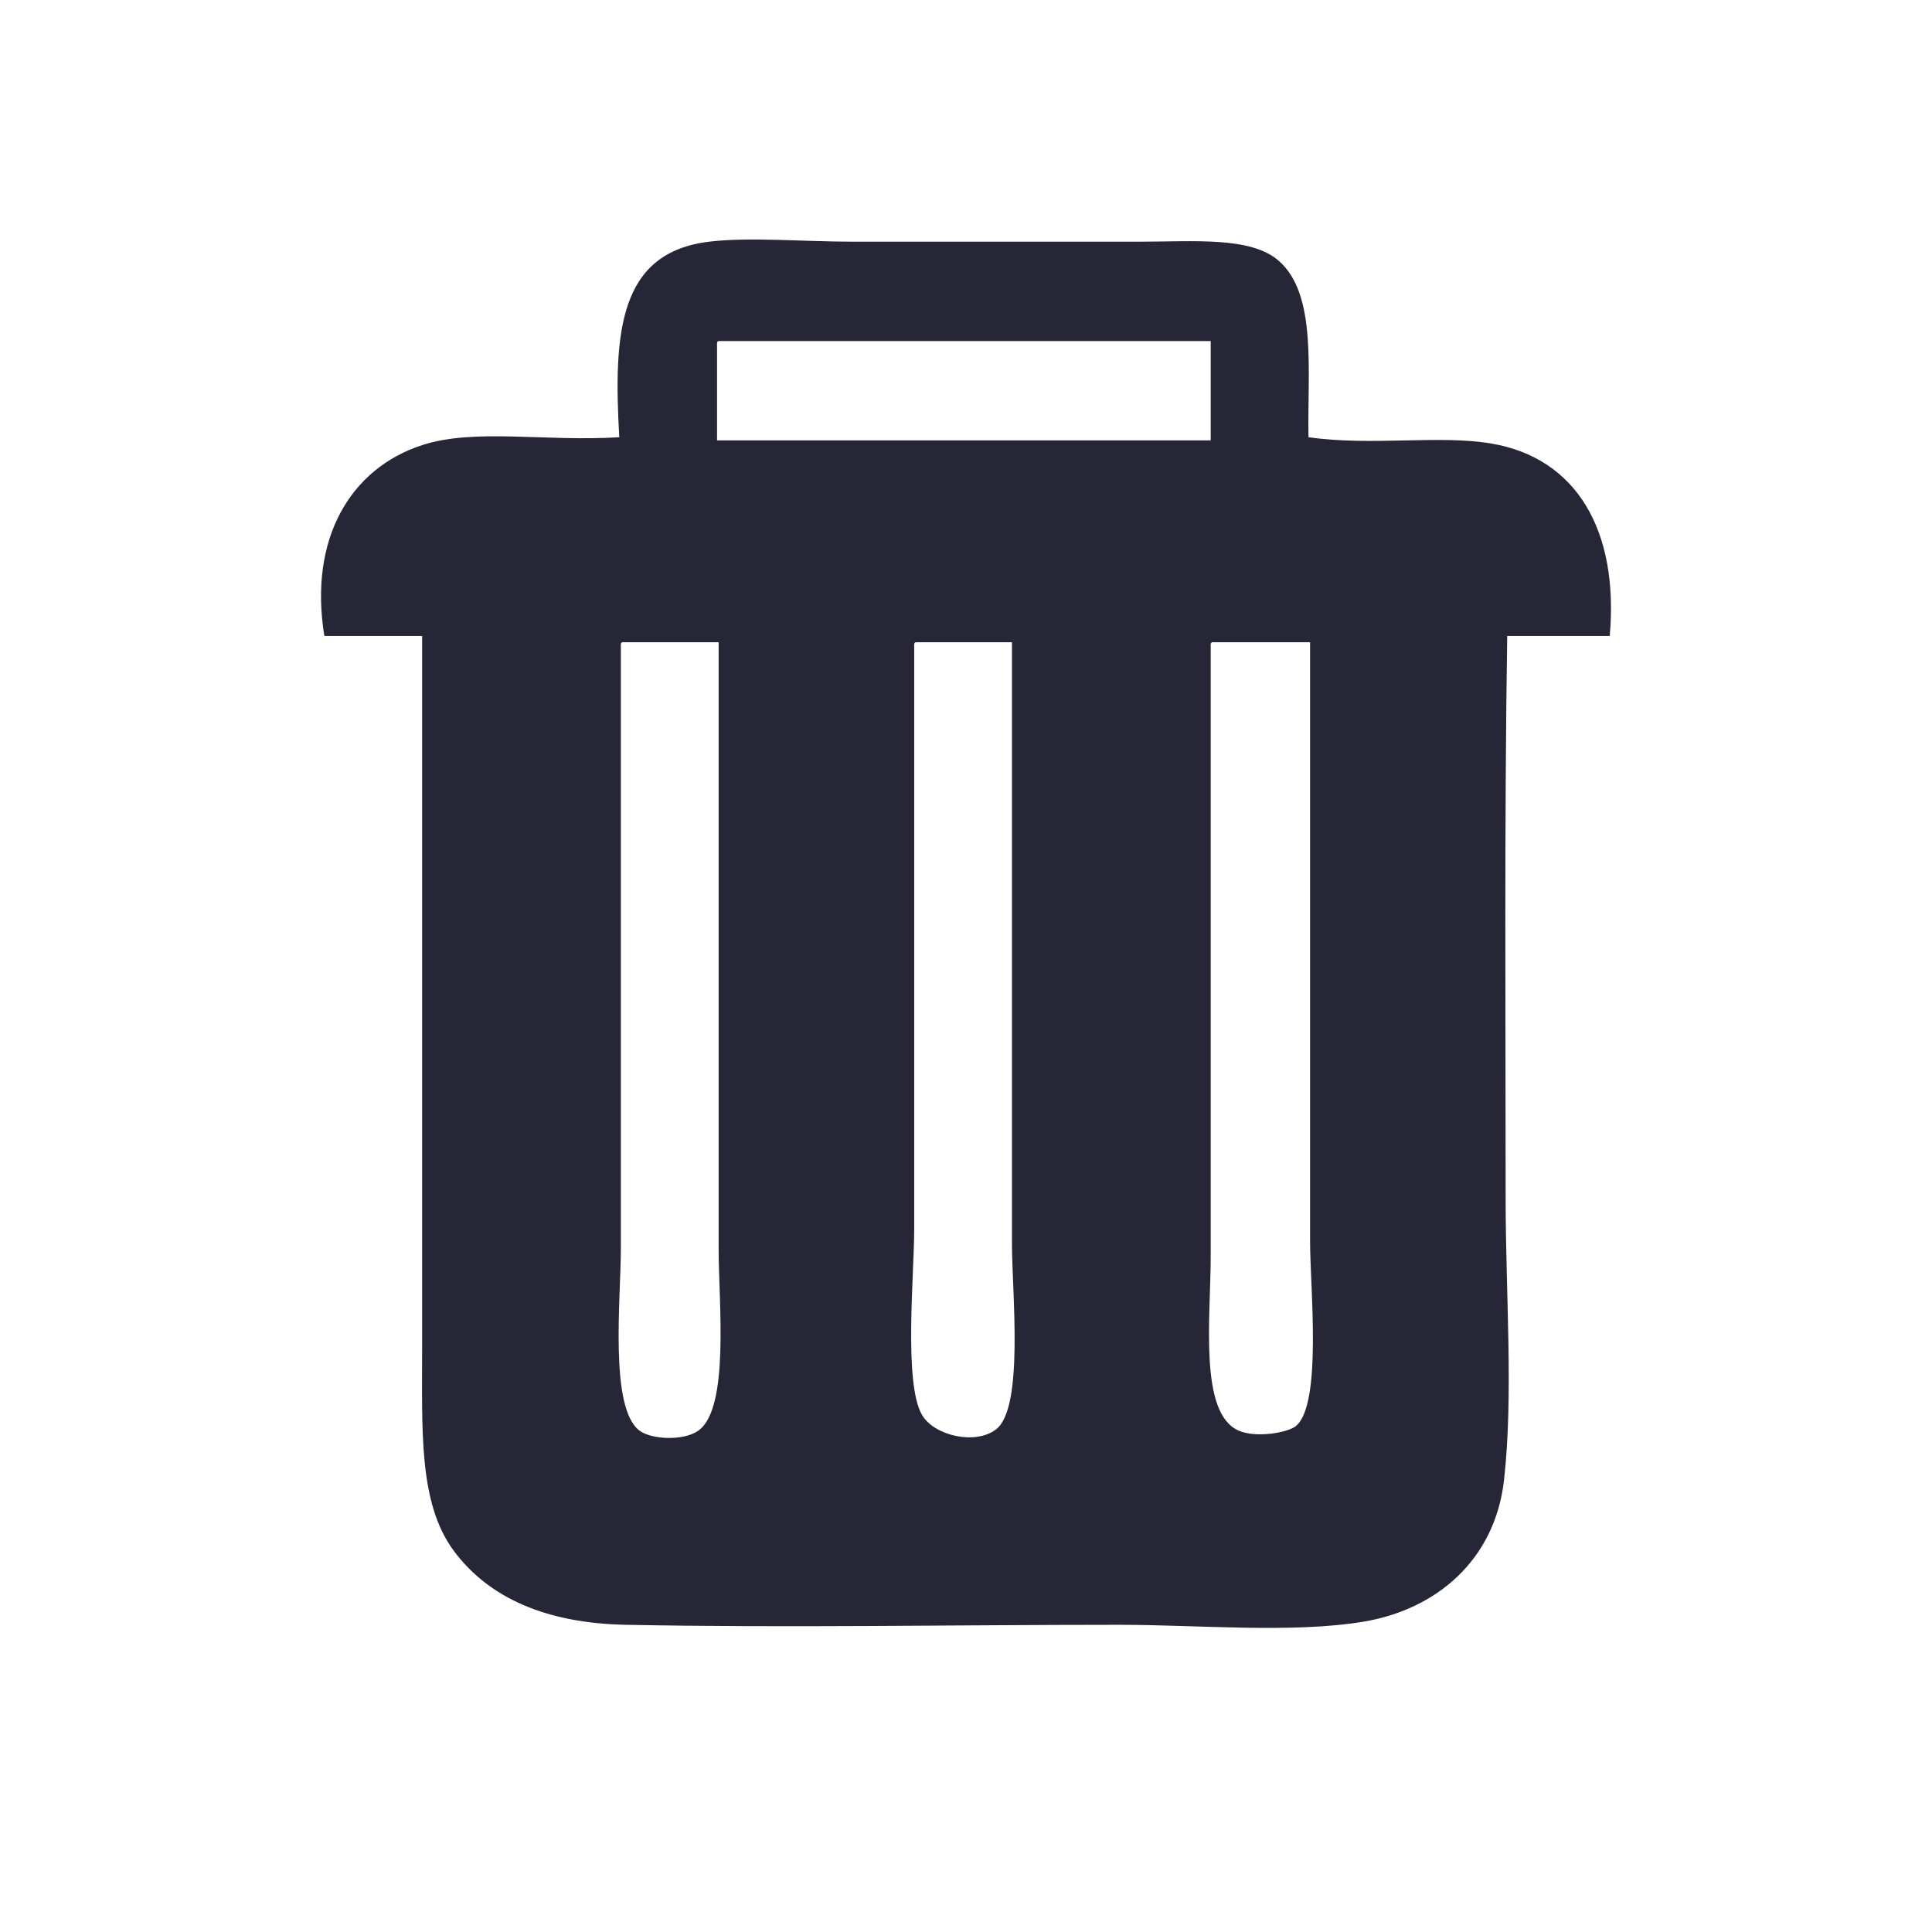 <?xml version="1.0" standalone="no"?><!DOCTYPE svg PUBLIC "-//W3C//DTD SVG 1.1//EN" "http://www.w3.org/Graphics/SVG/1.1/DTD/svg11.dtd"><svg t="1676705130051" class="icon" viewBox="0 0 1024 1024" version="1.1" xmlns="http://www.w3.org/2000/svg" p-id="8918" xmlns:xlink="http://www.w3.org/1999/xlink" width="16" height="16"><path d="M693.529 231.749c33.938 4.777 69.254-1.371 96.966 3.343 44.879 7.635 67.627 45.798 62.696 101.979-18.112 0-36.222 0-54.338 0-1.531 99.661-0.833 198.421-0.833 298.413 0 50.469 4.203 103.547-0.835 148.788-4.767 42.771-36.097 68.819-74.398 75.231-37.768 6.322-87.886 1.672-129.567 1.672-87.402 0-175.967 1.693-261.645 0-41.725-0.826-72.465-14.067-91.116-39.289-18.653-25.219-16.718-63.385-16.718-108.664 0-126.147 0-251.234 0-376.152-17.277 0-34.553 0-51.828 0-8.416-51.69 13.963-88.836 51.828-101.143 27.834-9.048 64.942-1.74 104.489-4.179-3.193-55.638-0.186-97.903 47.649-103.651 21.379-2.57 49.928 0 76.068 0 47.131 0 101.748 0 152.14 0 29.008 0 58.693-2.8 73.561 10.03C698.24 155.902 692.849 196.84 693.529 231.749zM380.056 183.267c0 16.718 0 33.436 0 50.153 87.215 0 174.43 0 261.644 0 0-17.554 0-35.108 0-52.66-86.934 0-173.873 0-260.808 0C379.917 180.9 379.983 182.081 380.056 183.267zM329.065 342.922c0 105.787 0 211.133 0 318.474 0 27.205-6.255 85.167 10.031 96.963 6.479 4.694 23.184 5.387 30.93 0 16.849-11.711 10.867-68.023 10.867-96.127 0-108.722 0-218.881 0-321.819-16.996 0-33.995 0-50.991 0C328.927 340.554 328.992 341.735 329.065 342.922zM484.546 342.922c0 95.233 0 206.438 0 308.444 0 24.335-5.654 81.938 4.179 98.635 6.497 11.031 28.363 16.032 39.288 7.524 14.815-11.537 8.361-72.541 8.361-97.799 0-108.997 0-213.552 0-319.31-16.997 0-33.997 0-50.992 0C484.408 340.554 484.474 341.735 484.546 342.922zM641.7 342.922c0 102.497 0 216.59 0 322.655 0 33.045-6.442 83.729 15.046 92.783 9.356 3.944 25.961 0.893 30.093-2.506 14.029-11.549 7.526-73.467 7.526-97.799 0-108.448 0-212.449 0-317.638-17.277 0-34.554 0-51.828 0C641.562 340.554 641.628 341.735 641.7 342.922z" fill="#272636" p-id="8919"></path></svg>